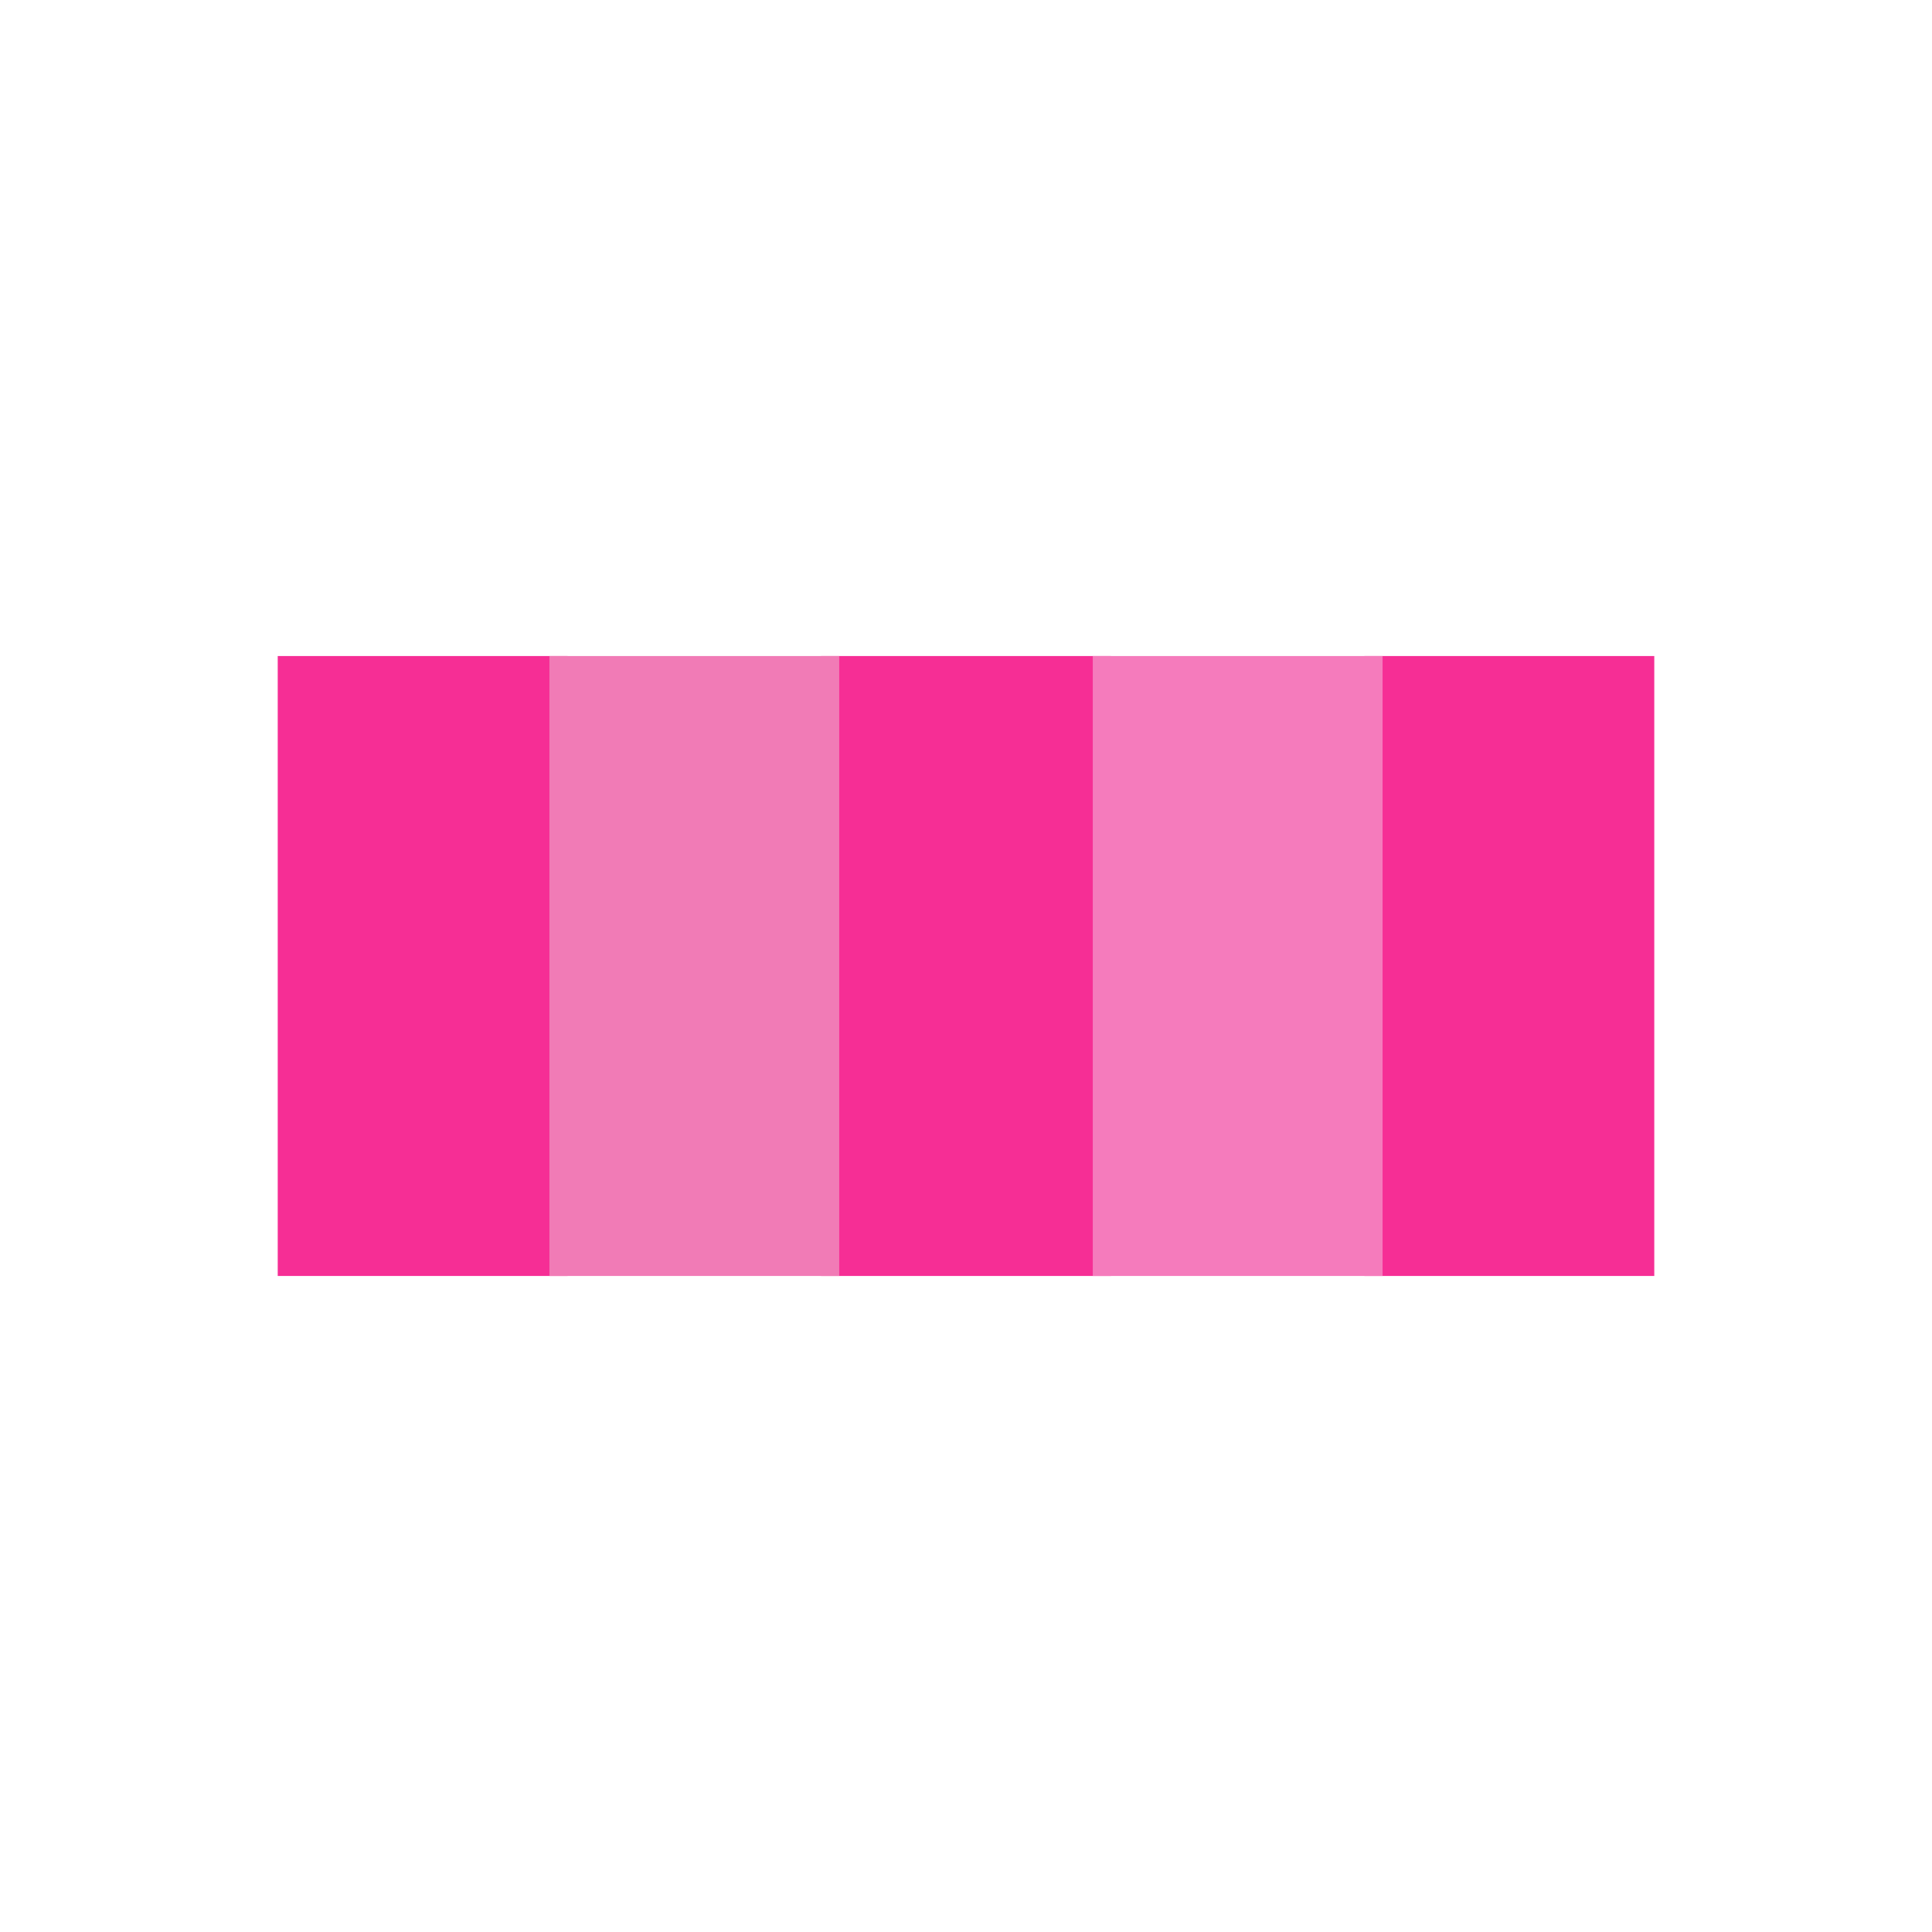 <?xml version="1.0" encoding="utf-8"?>
<!-- Generator: Adobe Adobe Illustrator 24.2.0, SVG Export Plug-In . SVG Version: 6.00 Build 0)  -->
<svg version="1.1" id="Layer_1" xmlns="http://www.w3.org/2000/svg" xmlns:xlink="http://www.w3.org/1999/xlink" x="0px" y="0px"
	 width="480px" height="480px" viewBox="0 0 480 480" style="enable-background:new 0 0 480 480;" xml:space="preserve">
<style type="text/css">
	.st0{fill:#F785C1;}
	.st1{fill:#7FCD31;}
	.st2{fill:#A3309C;stroke:#F6C742;stroke-width:32;stroke-miterlimit:10;}
	.st3{fill:#8FB066;stroke:#F34142;stroke-width:15;stroke-miterlimit:10;}
	.st4{fill:#F8A521;stroke:#F37323;stroke-width:41;stroke-miterlimit:10;}
	.st5{fill:none;stroke:#F62E95;stroke-width:21;stroke-miterlimit:10;}
	.st6{fill:none;stroke:#F17BB6;stroke-width:21;stroke-miterlimit:10;}
	.st7{fill:none;stroke:#F57BBC;stroke-width:21;stroke-miterlimit:10;}
	.st8{fill:#F62B93;stroke:#A3DD82;stroke-width:17;stroke-miterlimit:10;}
	.st9{fill:#3ABAB3;}
	.st10{fill:#F8A521;stroke:#F37323;stroke-width:54;stroke-miterlimit:10;}
	.st11{fill:none;stroke:#F62E95;stroke-width:44;stroke-miterlimit:10;}
	.st12{fill:none;stroke:#F17BB6;stroke-width:44;stroke-miterlimit:10;}
	.st13{fill:none;stroke:#F57BBC;stroke-width:44;stroke-miterlimit:10;}
	.st14{fill:none;stroke:#B57EBD;stroke-width:13;stroke-miterlimit:10;}
	.st15{fill:none;stroke:#65458F;stroke-width:13;stroke-miterlimit:10;}
	.st16{fill:#FA282A;stroke:#911590;stroke-width:15;stroke-miterlimit:10;}
	.st17{fill:#2CB6D4;stroke:#391594;stroke-width:11;stroke-miterlimit:10;}
	.st18{fill:#F62B93;stroke:#A3DD82;stroke-width:25;stroke-miterlimit:10;}
	.st19{fill:#F8A521;stroke:#F37323;stroke-width:62;stroke-miterlimit:10;}
	.st20{fill:#FA282A;stroke:#F884BA;stroke-width:15;stroke-miterlimit:10;}
	.st21{fill:#FA282A;stroke:#700F35;stroke-width:22;stroke-miterlimit:10;}
	.st22{fill:#2CB6D4;stroke:#391594;stroke-width:19;stroke-miterlimit:10;}
	.st23{fill:none;stroke:#F62E95;stroke-width:72;stroke-miterlimit:10;}
	.st24{fill:none;stroke:#F17BB6;stroke-width:72;stroke-miterlimit:10;}
	.st25{fill:none;stroke:#F57BBC;stroke-width:72;stroke-miterlimit:10;}
	.st26{fill:none;stroke:#000000;stroke-width:3;stroke-miterlimit:10;}
	.st27{fill:none;stroke:#000000;stroke-miterlimit:10;}
	.st28{fill:none;stroke:#4DBED9;stroke-width:5;stroke-miterlimit:10;}
	.st29{fill:#6BB9D8;}
	.st30{fill:#FFFFFF;stroke:#000000;stroke-width:5;stroke-miterlimit:10;}
</style>
<g>
	<line class="st23" x1="105" y1="162.99" x2="105" y2="317.01"/>
	<line class="st23" x1="240" y1="162.99" x2="240" y2="317.01"/>
	<line class="st23" x1="375" y1="162.99" x2="375" y2="317.01"/>
	<line class="st24" x1="172.5" y1="162.99" x2="172.5" y2="317.01"/>
	<line class="st25" x1="307.5" y1="162.99" x2="307.5" y2="317.01"/>
</g>
</svg>
